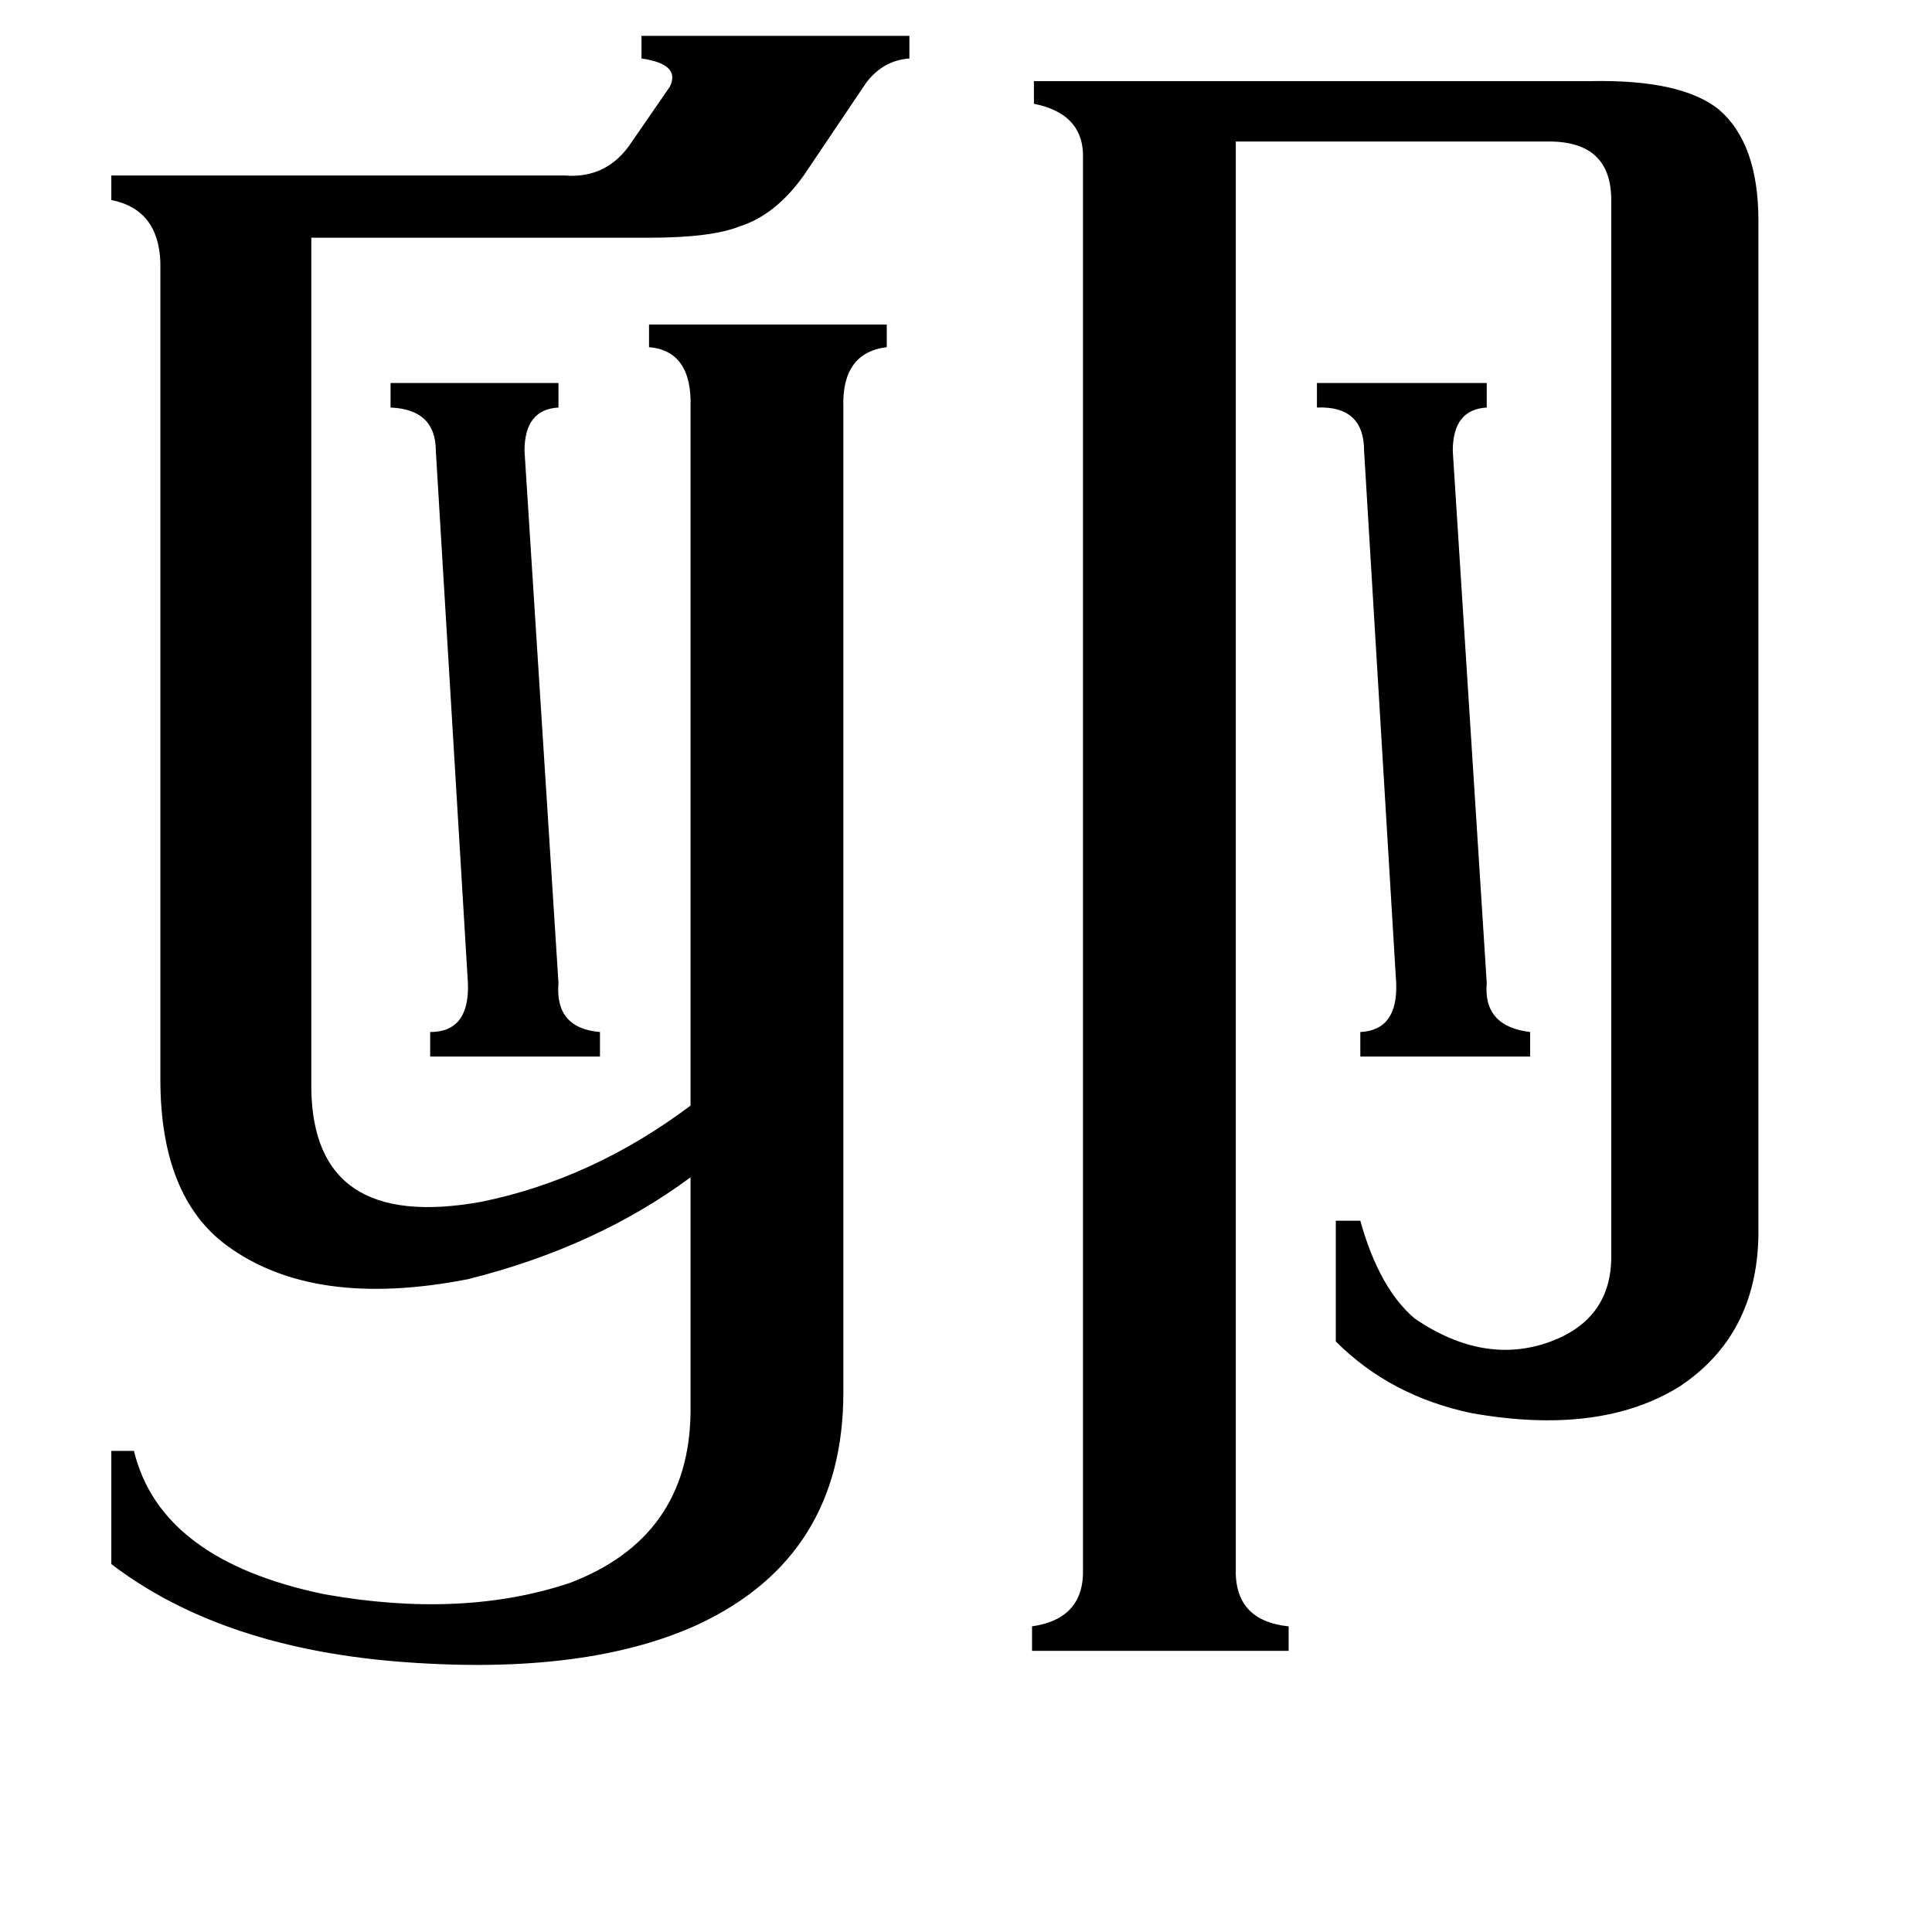 <svg xmlns="http://www.w3.org/2000/svg" viewBox="0 -800 1024 1024">
	<path fill="#000000" d="M296 -279Q294 -255 318 -253V-240H228V-253Q249 -253 248 -279L231 -561Q231 -583 207 -584V-597H296V-584Q278 -583 278 -561ZM788 -279Q786 -256 811 -253V-240H721V-253Q741 -254 740 -279L723 -561Q723 -585 698 -584V-597H788V-584Q770 -583 770 -561ZM655 31Q654 59 683 62V75H547V62Q575 58 574 31V-719Q573 -740 548 -745V-757H843Q891 -758 911 -742Q932 -724 932 -683V-145Q931 -92 890 -65Q848 -39 780 -51Q737 -60 708 -89V-153H721Q731 -117 750 -101Q787 -76 822 -89Q854 -101 854 -134V-694Q854 -725 821 -725H655ZM366 -584Q367 -614 344 -616V-628H470V-616Q446 -613 447 -584V-62Q447 25 370 61Q311 88 215 81Q118 74 59 29V-31H71Q85 27 172 45Q245 58 302 39Q365 15 366 -51V-176Q316 -139 248 -122Q166 -106 120 -140Q85 -166 85 -228V-661Q84 -689 59 -694V-707H299Q322 -705 335 -725L355 -754Q361 -766 340 -769V-781H482V-769Q468 -768 459 -756L426 -707Q411 -686 392 -680Q377 -674 344 -674H165V-223Q166 -147 255 -163Q314 -175 366 -214Z"/>
</svg>